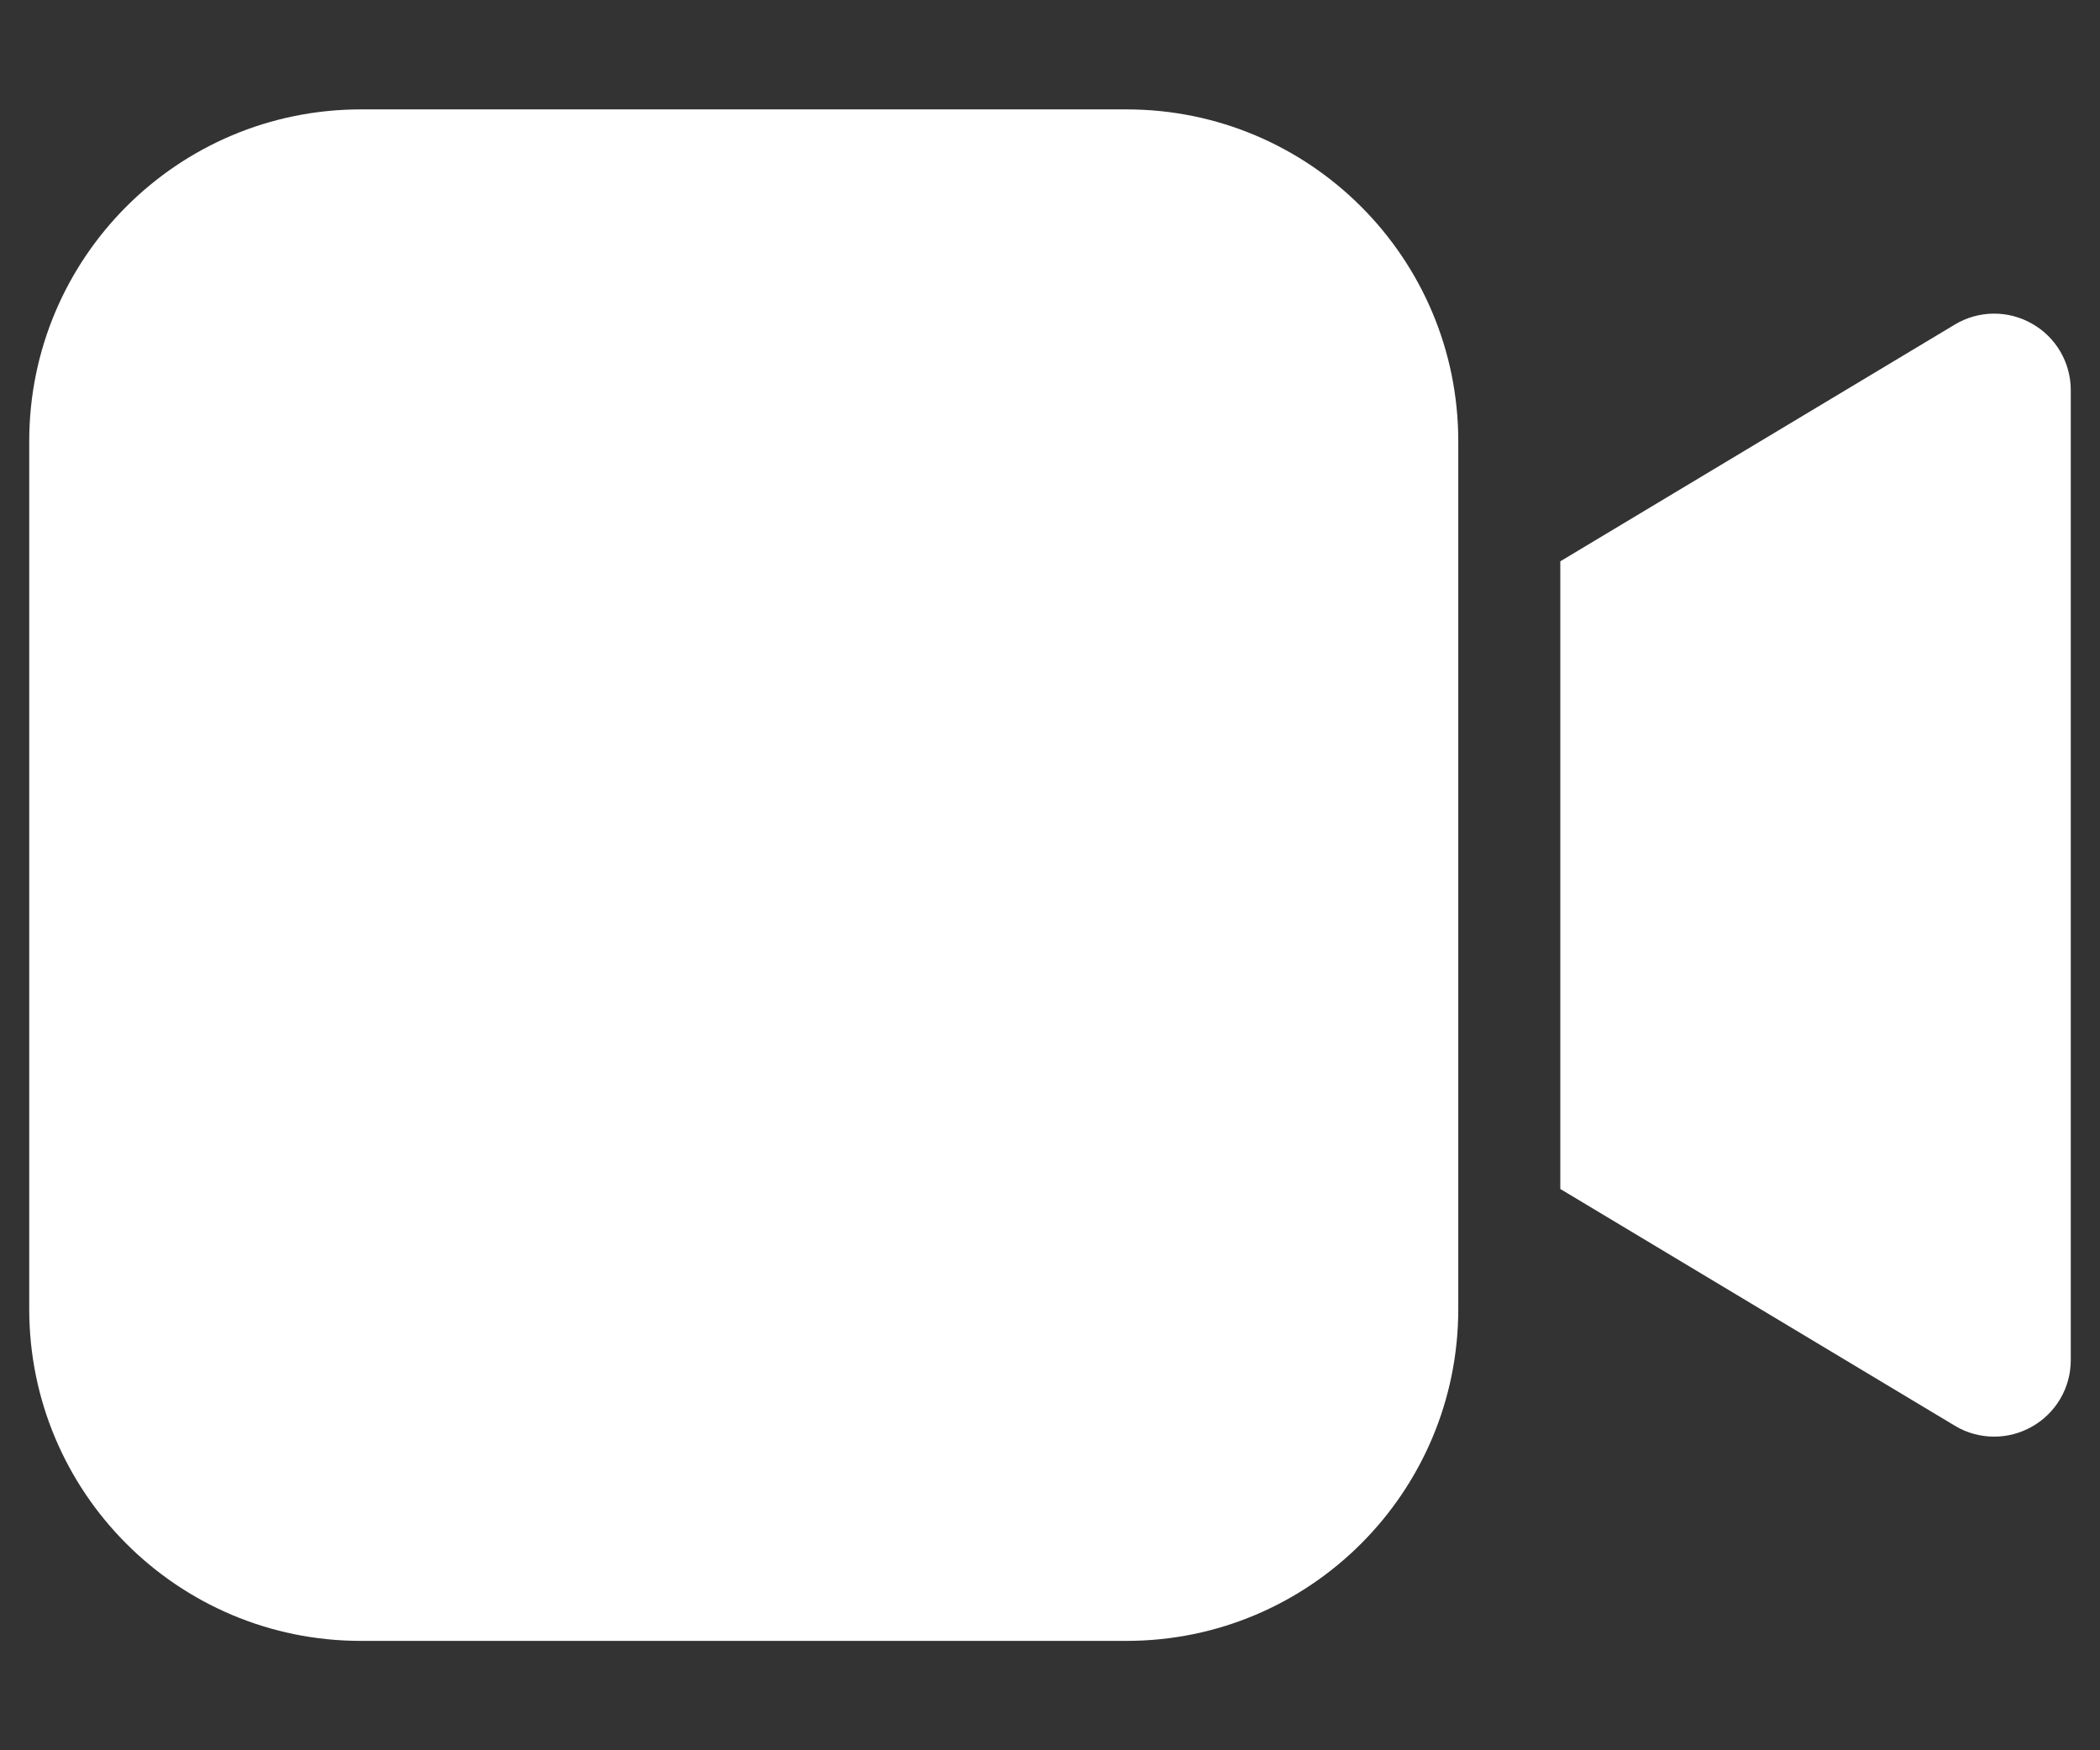 <svg width="12" height="10" viewBox="0 0 12 10" fill="none" xmlns="http://www.w3.org/2000/svg">
<rect x="0" y="0" width="12" height="10" fill="#333333" stroke="none"/>
<path d="M8.333 7.479C8.333 8.526 7.484 9.375 6.437 9.375H2.062C1.015 9.375 0.167 8.526 0.167 7.479V2.521C0.167 1.474 1.015 0.625 2.062 0.625H6.437C7.484 0.625 8.333 1.474 8.333 2.521V7.479ZM11.611 1.849C11.474 1.771 11.306 1.773 11.171 1.854L8.916 3.207V6.793L11.171 8.146C11.24 8.188 11.318 8.208 11.396 8.208C11.47 8.208 11.544 8.189 11.611 8.151C11.748 8.074 11.833 7.929 11.833 7.771V2.229C11.833 2.071 11.748 1.926 11.611 1.849Z" fill="white"/>
</svg>
